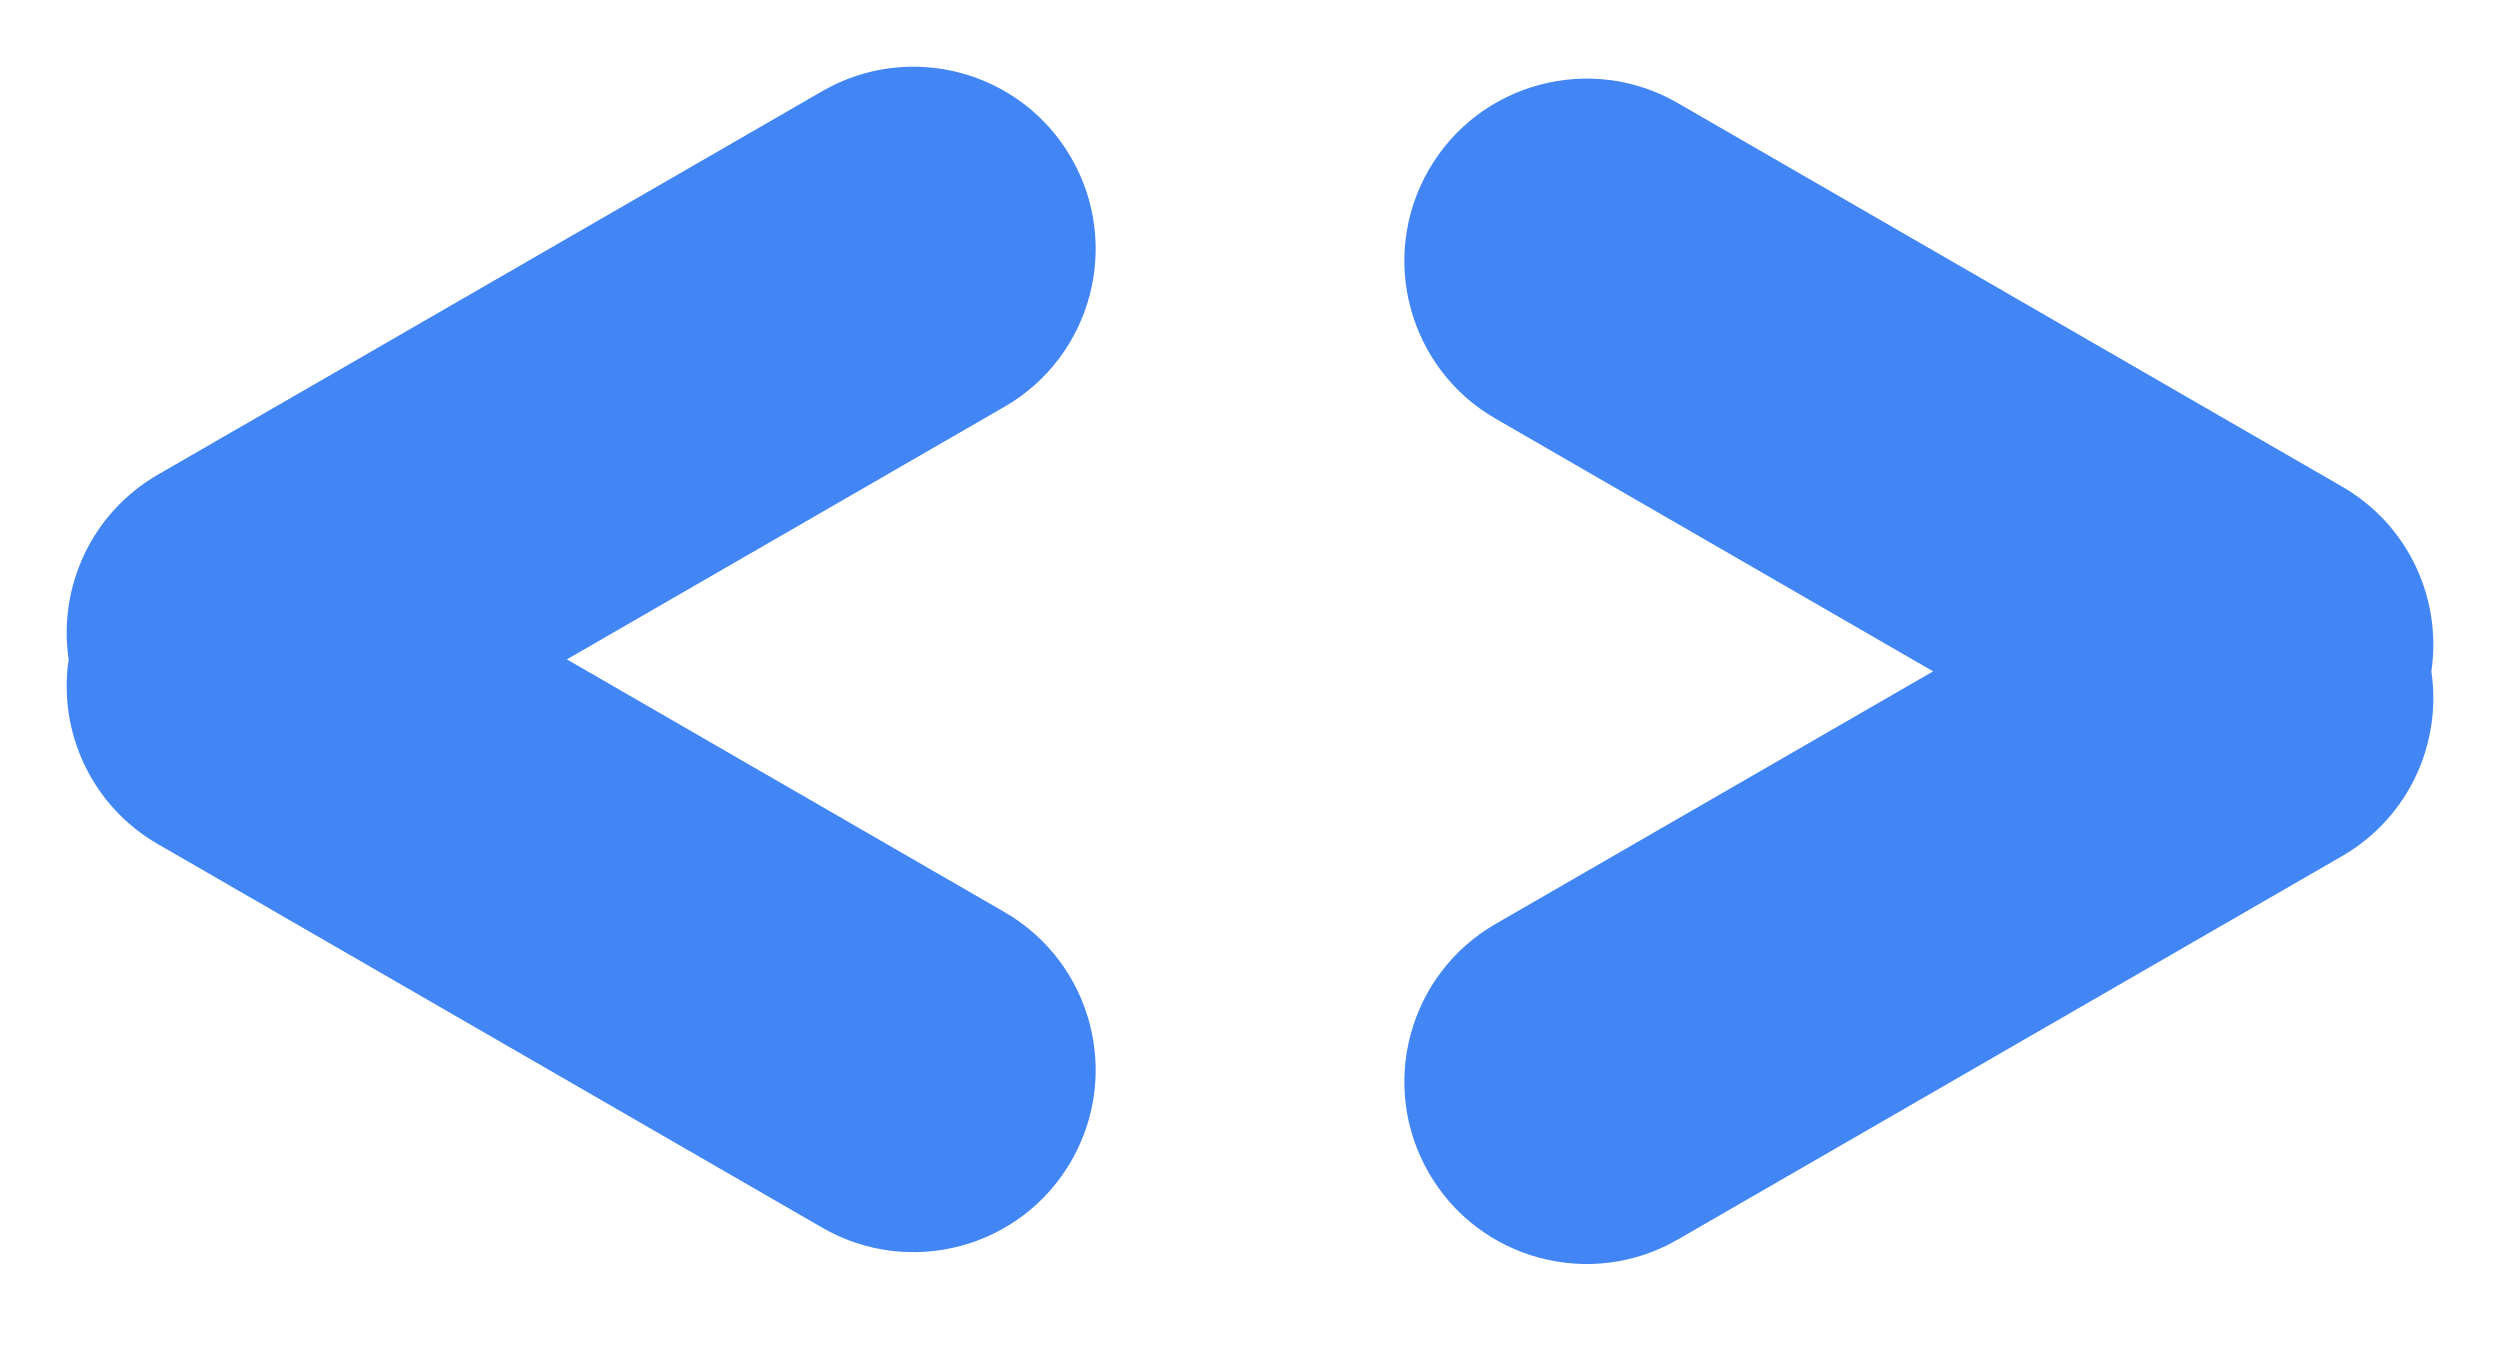 <svg width="24" height="13" viewBox="0 0 24 13" fill="none" xmlns="http://www.w3.org/2000/svg">
<path fill-rule="evenodd" clip-rule="evenodd" d="M10.284 1.515C9.801 0.678 8.731 0.392 7.894 0.875L1.515 4.557C0.875 4.927 0.556 5.641 0.659 6.33C0.556 7.02 0.875 7.734 1.515 8.103L7.894 11.786C8.731 12.269 9.801 11.983 10.284 11.146C10.767 10.309 10.48 9.239 9.643 8.756L5.442 6.33L9.643 3.905C10.48 3.422 10.767 2.352 10.284 1.515ZM13.717 1.629C13.233 2.466 13.52 3.536 14.357 4.019L18.558 6.445L14.357 8.87C13.52 9.353 13.233 10.423 13.717 11.26C14.2 12.097 15.27 12.383 16.106 11.9L22.485 8.218C23.125 7.848 23.444 7.134 23.341 6.445C23.444 5.755 23.125 5.041 22.485 4.672L16.106 0.989C15.27 0.506 14.2 0.793 13.717 1.629Z" fill="#4285F4"/>
</svg>

